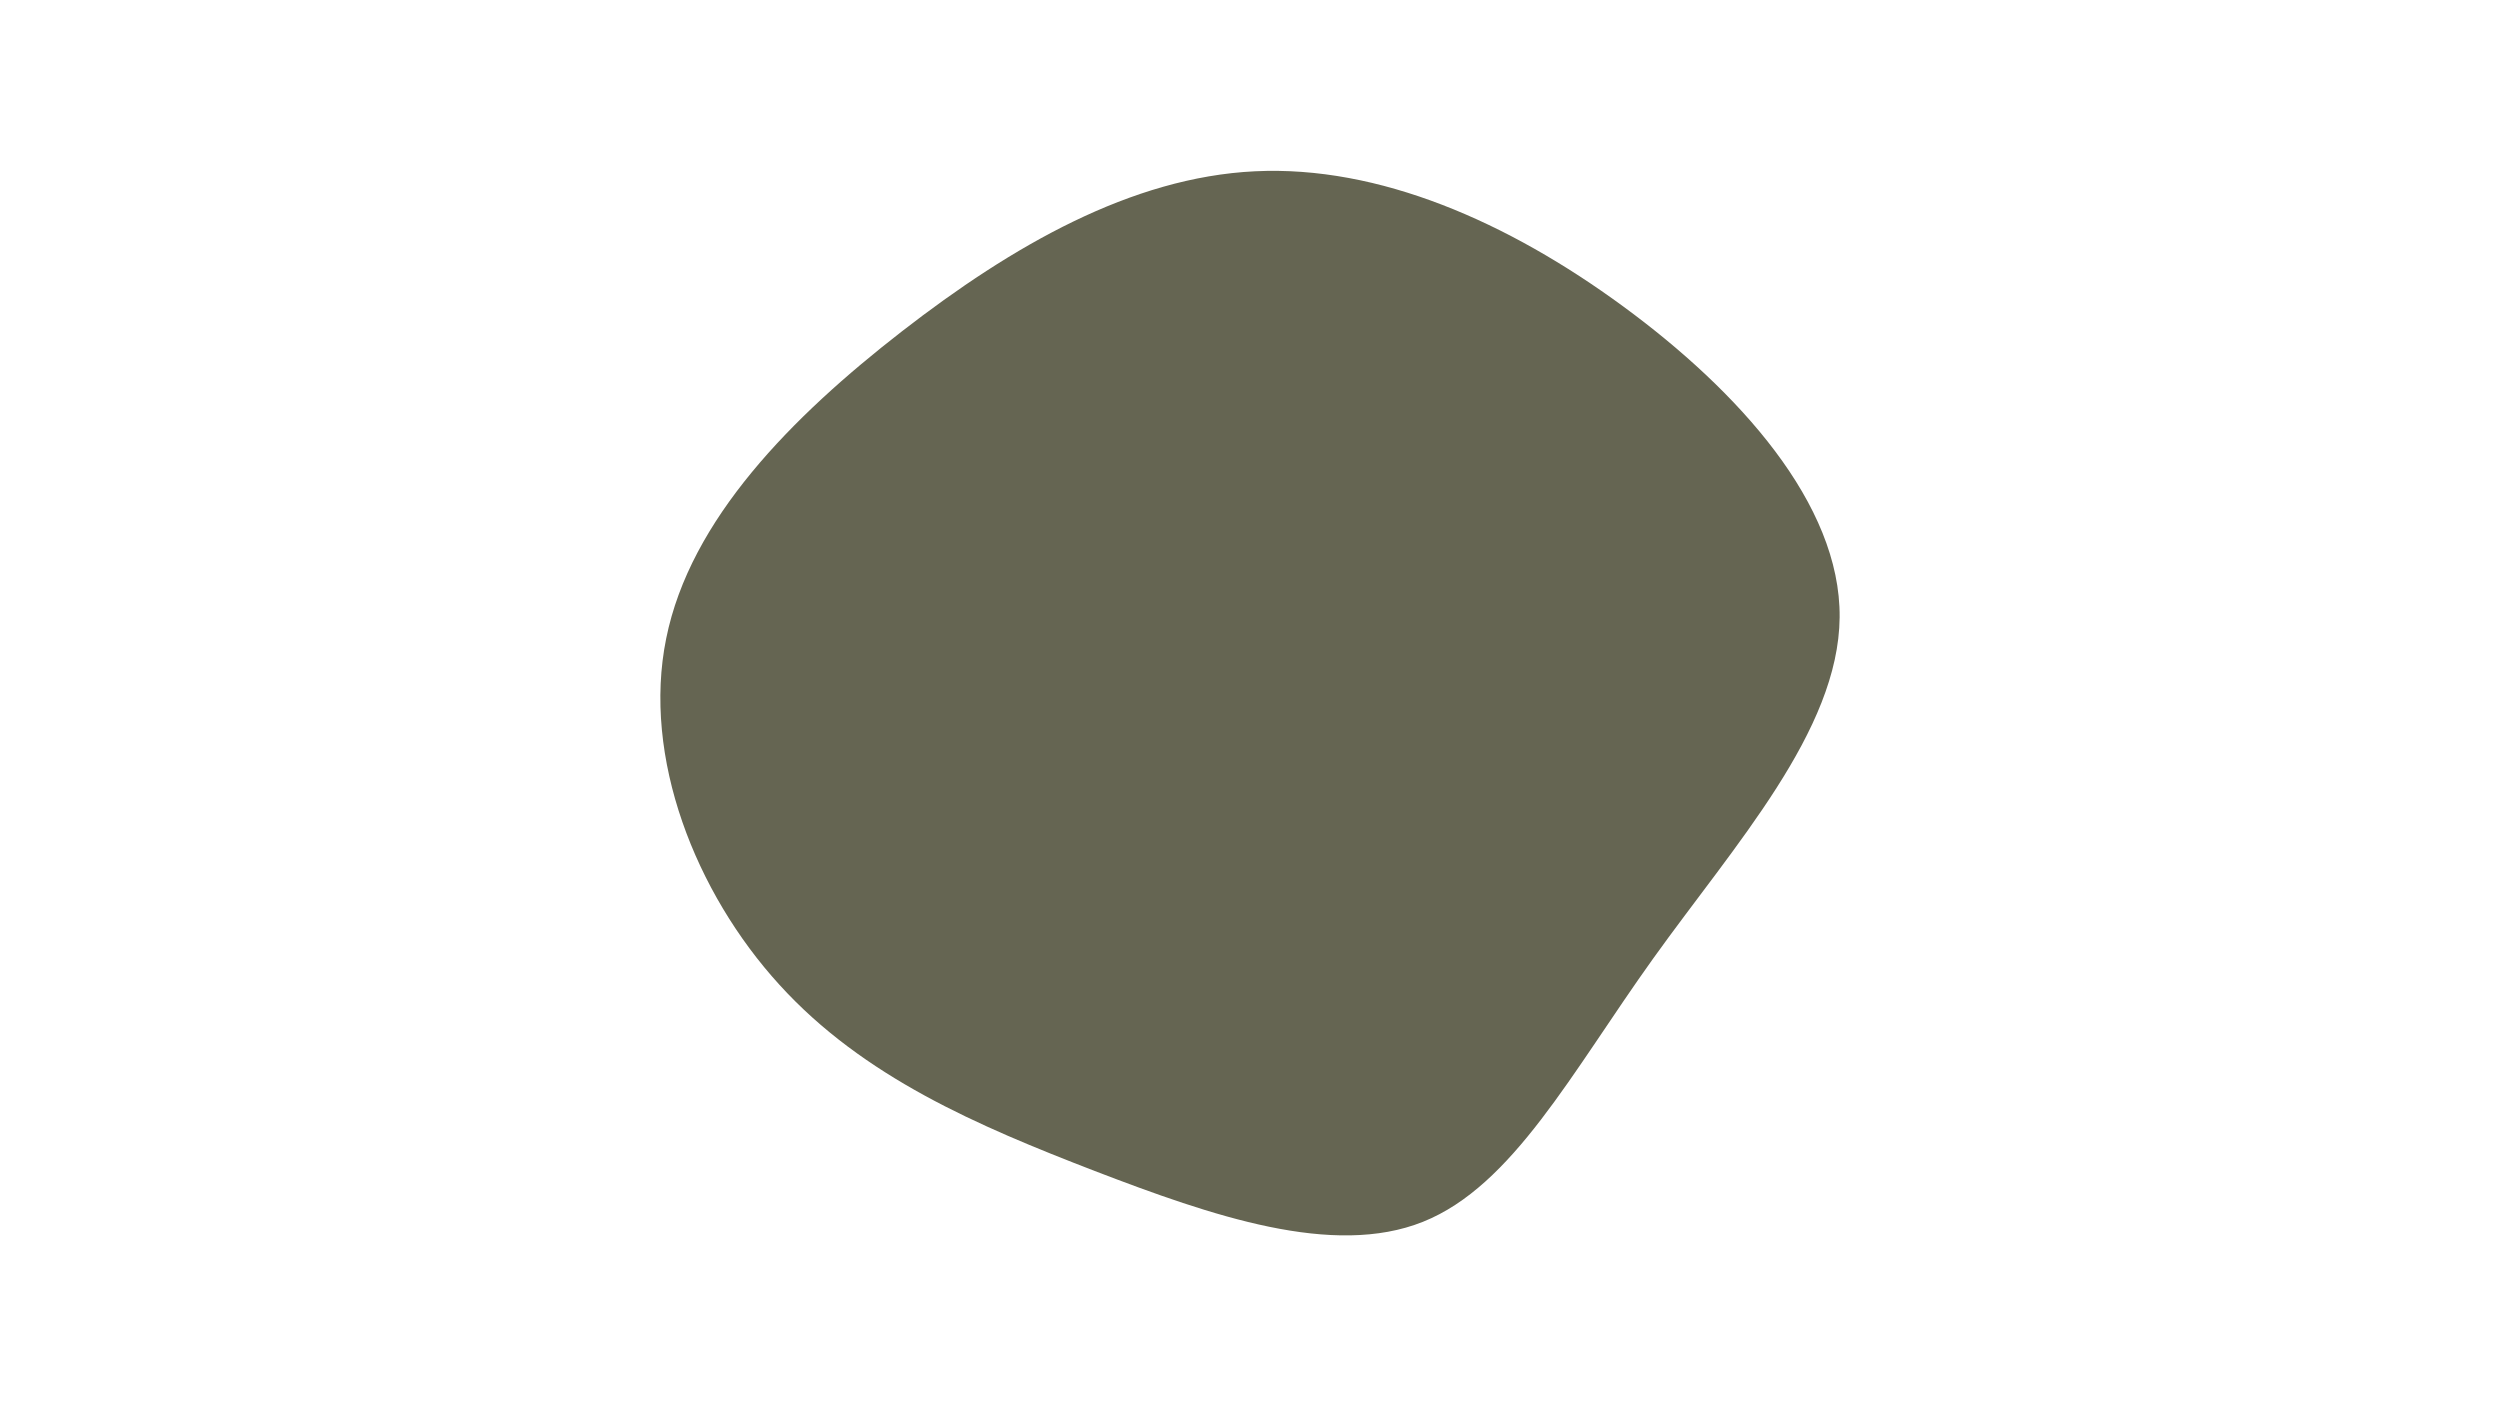 <svg id="visual" viewBox="0 0 960 540" width="960" height="540" xmlns="http://www.w3.org/2000/svg" xmlns:xlink="http://www.w3.org/1999/xlink" version="1.1"><g transform="translate(480.02 283.772)"><path d="M143.3 -166.1C187.6 -133.6 226.8 -90.2 226.4 -46.7C226 -3.1 186.1 40.6 154.8 84.3C123.5 128 100.9 171.6 66.4 185.4C31.9 199.2 -14.5 183.2 -59.6 165.9C-104.7 148.5 -148.5 129.8 -180.7 94.4C-212.9 59.1 -233.5 7.1 -224.2 -38.6C-215 -84.3 -176 -123.7 -133.6 -156.6C-91.3 -189.4 -45.6 -215.7 1.9 -218C49.5 -220.3 99 -198.6 143.3 -166.1" fill="#656552"></path></g></svg>